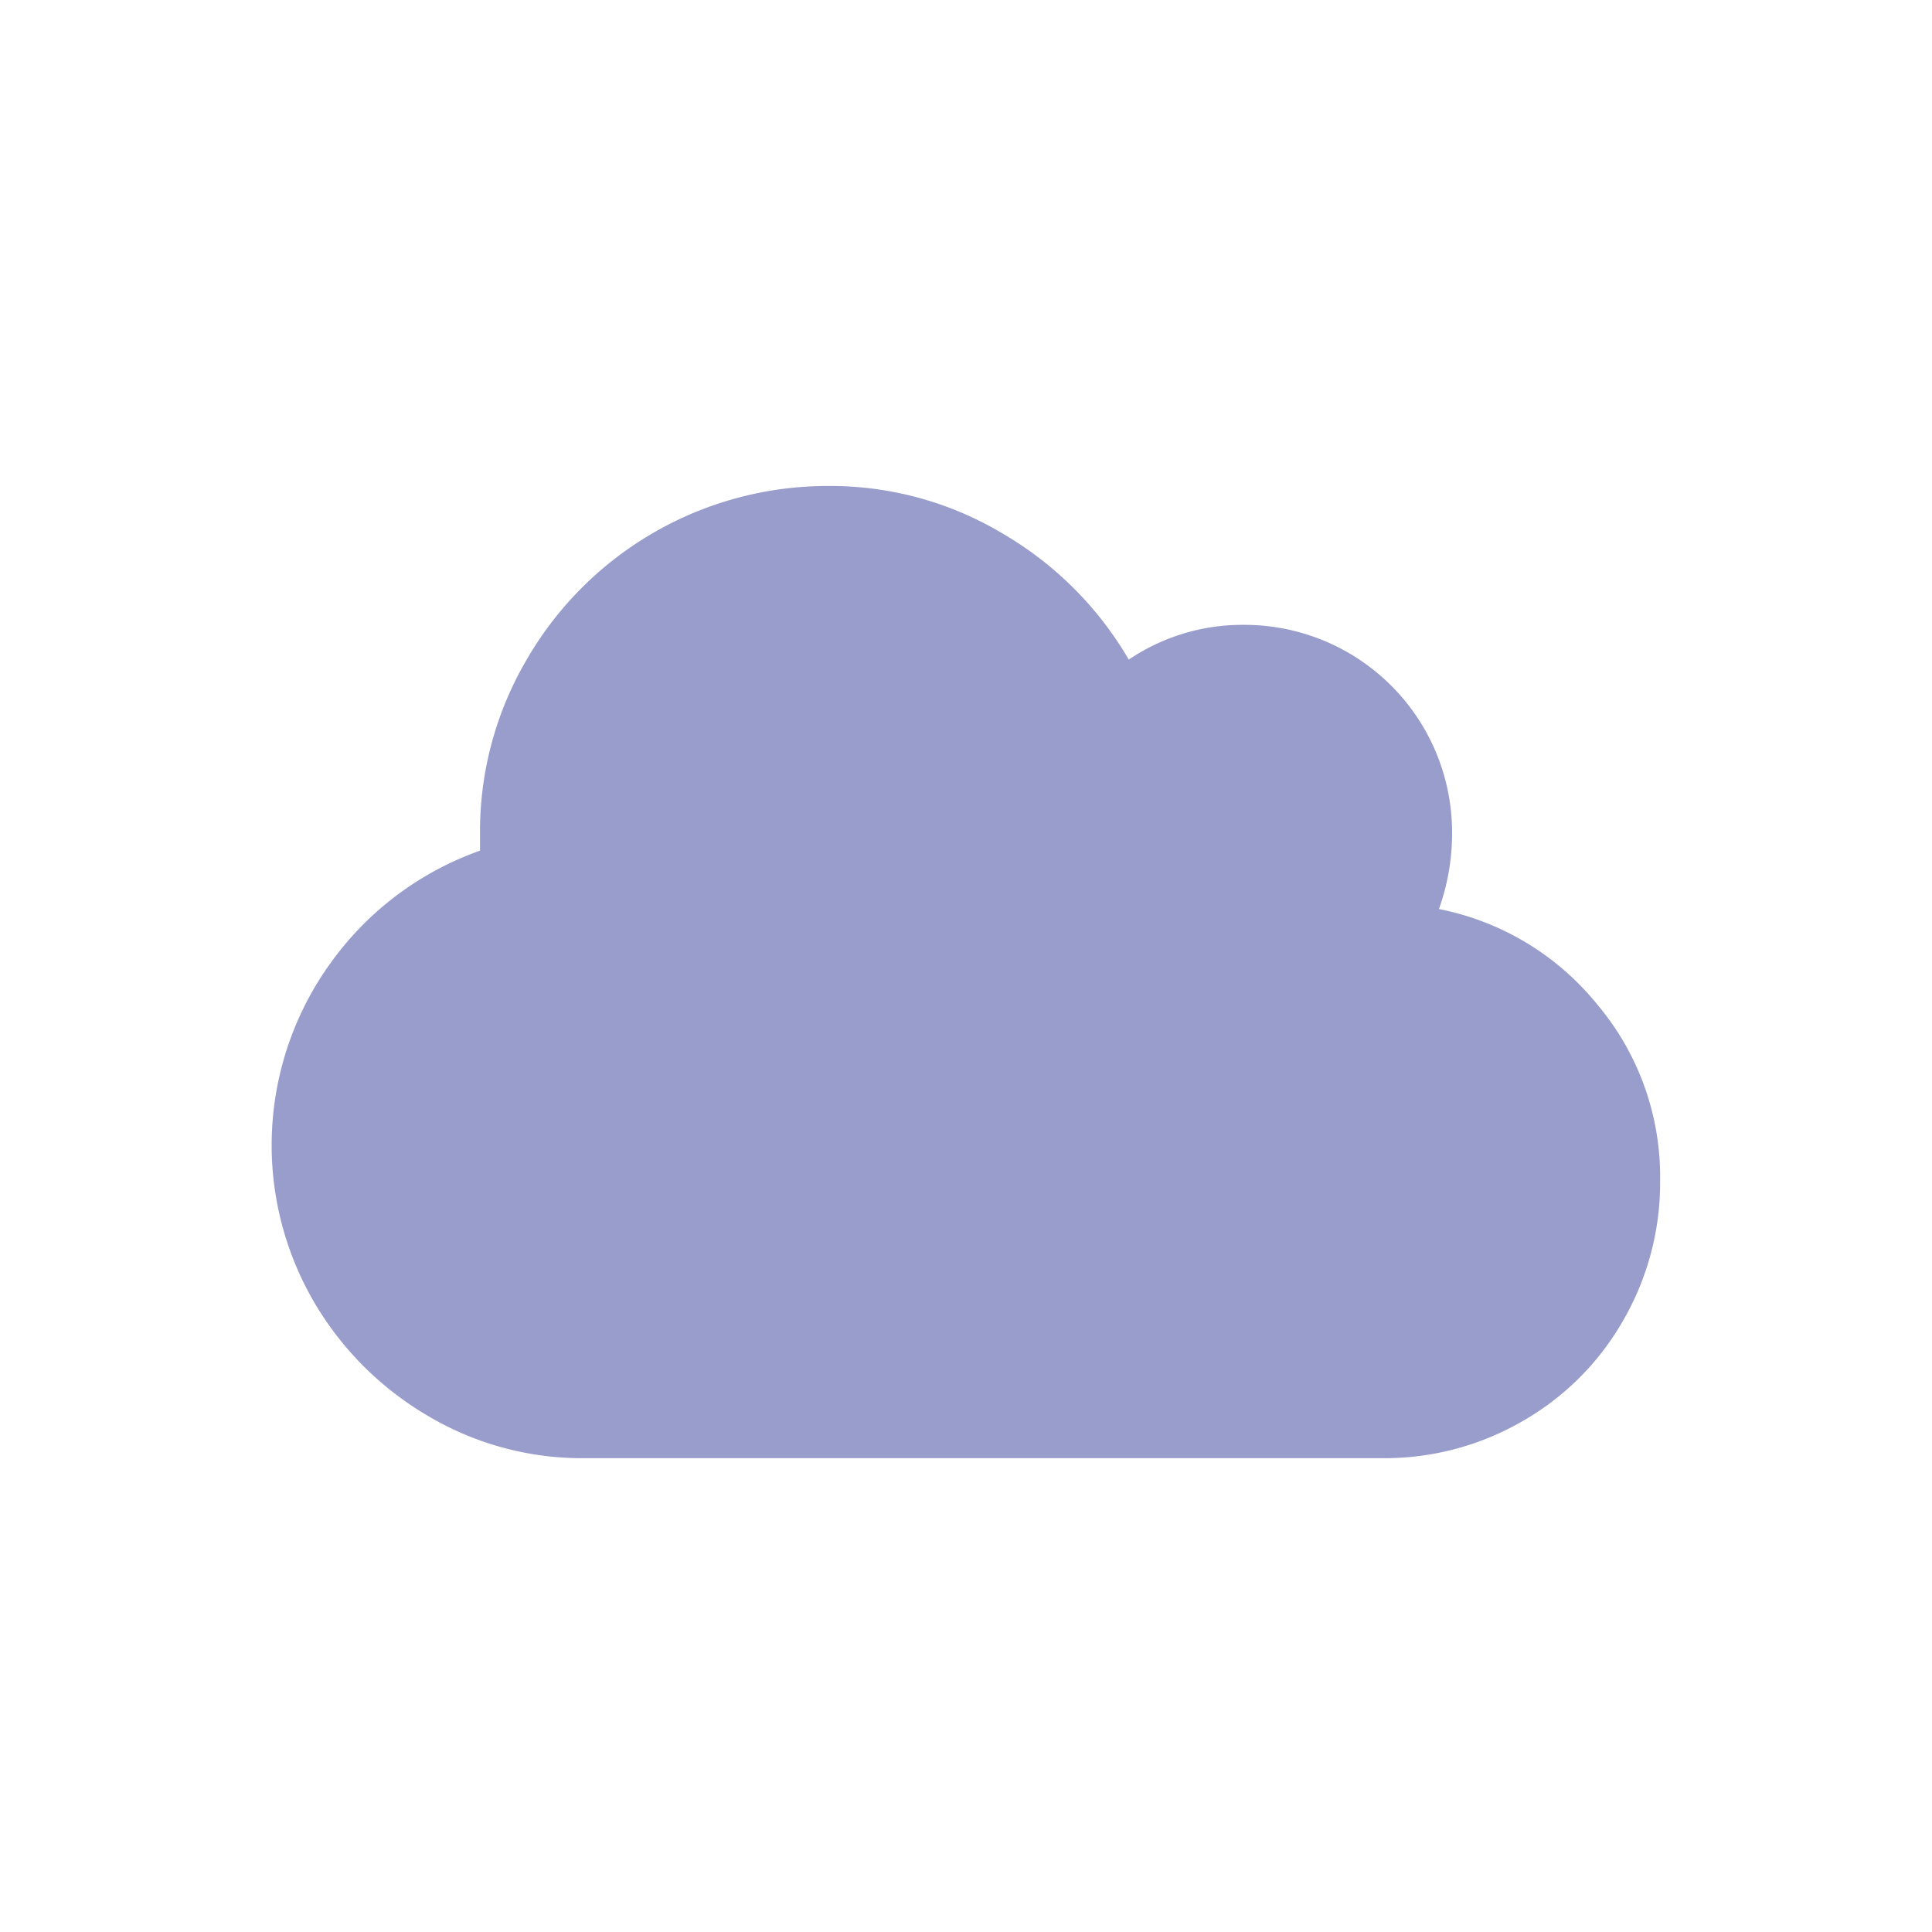 <svg xmlns="http://www.w3.org/2000/svg" width="40" height="40" viewBox="0 0 40 40">
<defs>
    <style>
      .cls-1 {
        fill: #989dcc;
        fill-rule: evenodd;
      }
    </style>
  </defs>
  <g id="Artboard_1" data-name="Artboard 1">
    <path id="ICON" class="cls-1" d="M69.792,421.821a5.611,5.611,0,0,1,3.279,1.977,5.537,5.537,0,0,1,1.3,3.639,5.7,5.7,0,0,1-.764,2.9,5.587,5.587,0,0,1-2.089,2.089,5.7,5.7,0,0,1-2.9.764H52.093a6.245,6.245,0,0,1-3.234-.876,6.582,6.582,0,0,1-2.358-2.359,6.443,6.443,0,0,1,.337-7.008,6.454,6.454,0,0,1,3.1-2.335V420.25a7.026,7.026,0,0,1,.967-3.594,7.194,7.194,0,0,1,6.244-3.594,6.948,6.948,0,0,1,3.616.988,7.244,7.244,0,0,1,2.605,2.606,4.2,4.2,0,0,1,2.381-.719,4.3,4.3,0,0,1,4.313,4.313A4.671,4.671,0,0,1,69.792,421.821Z" transform="translate(-40 -403)"/>
  </g>
</svg>
